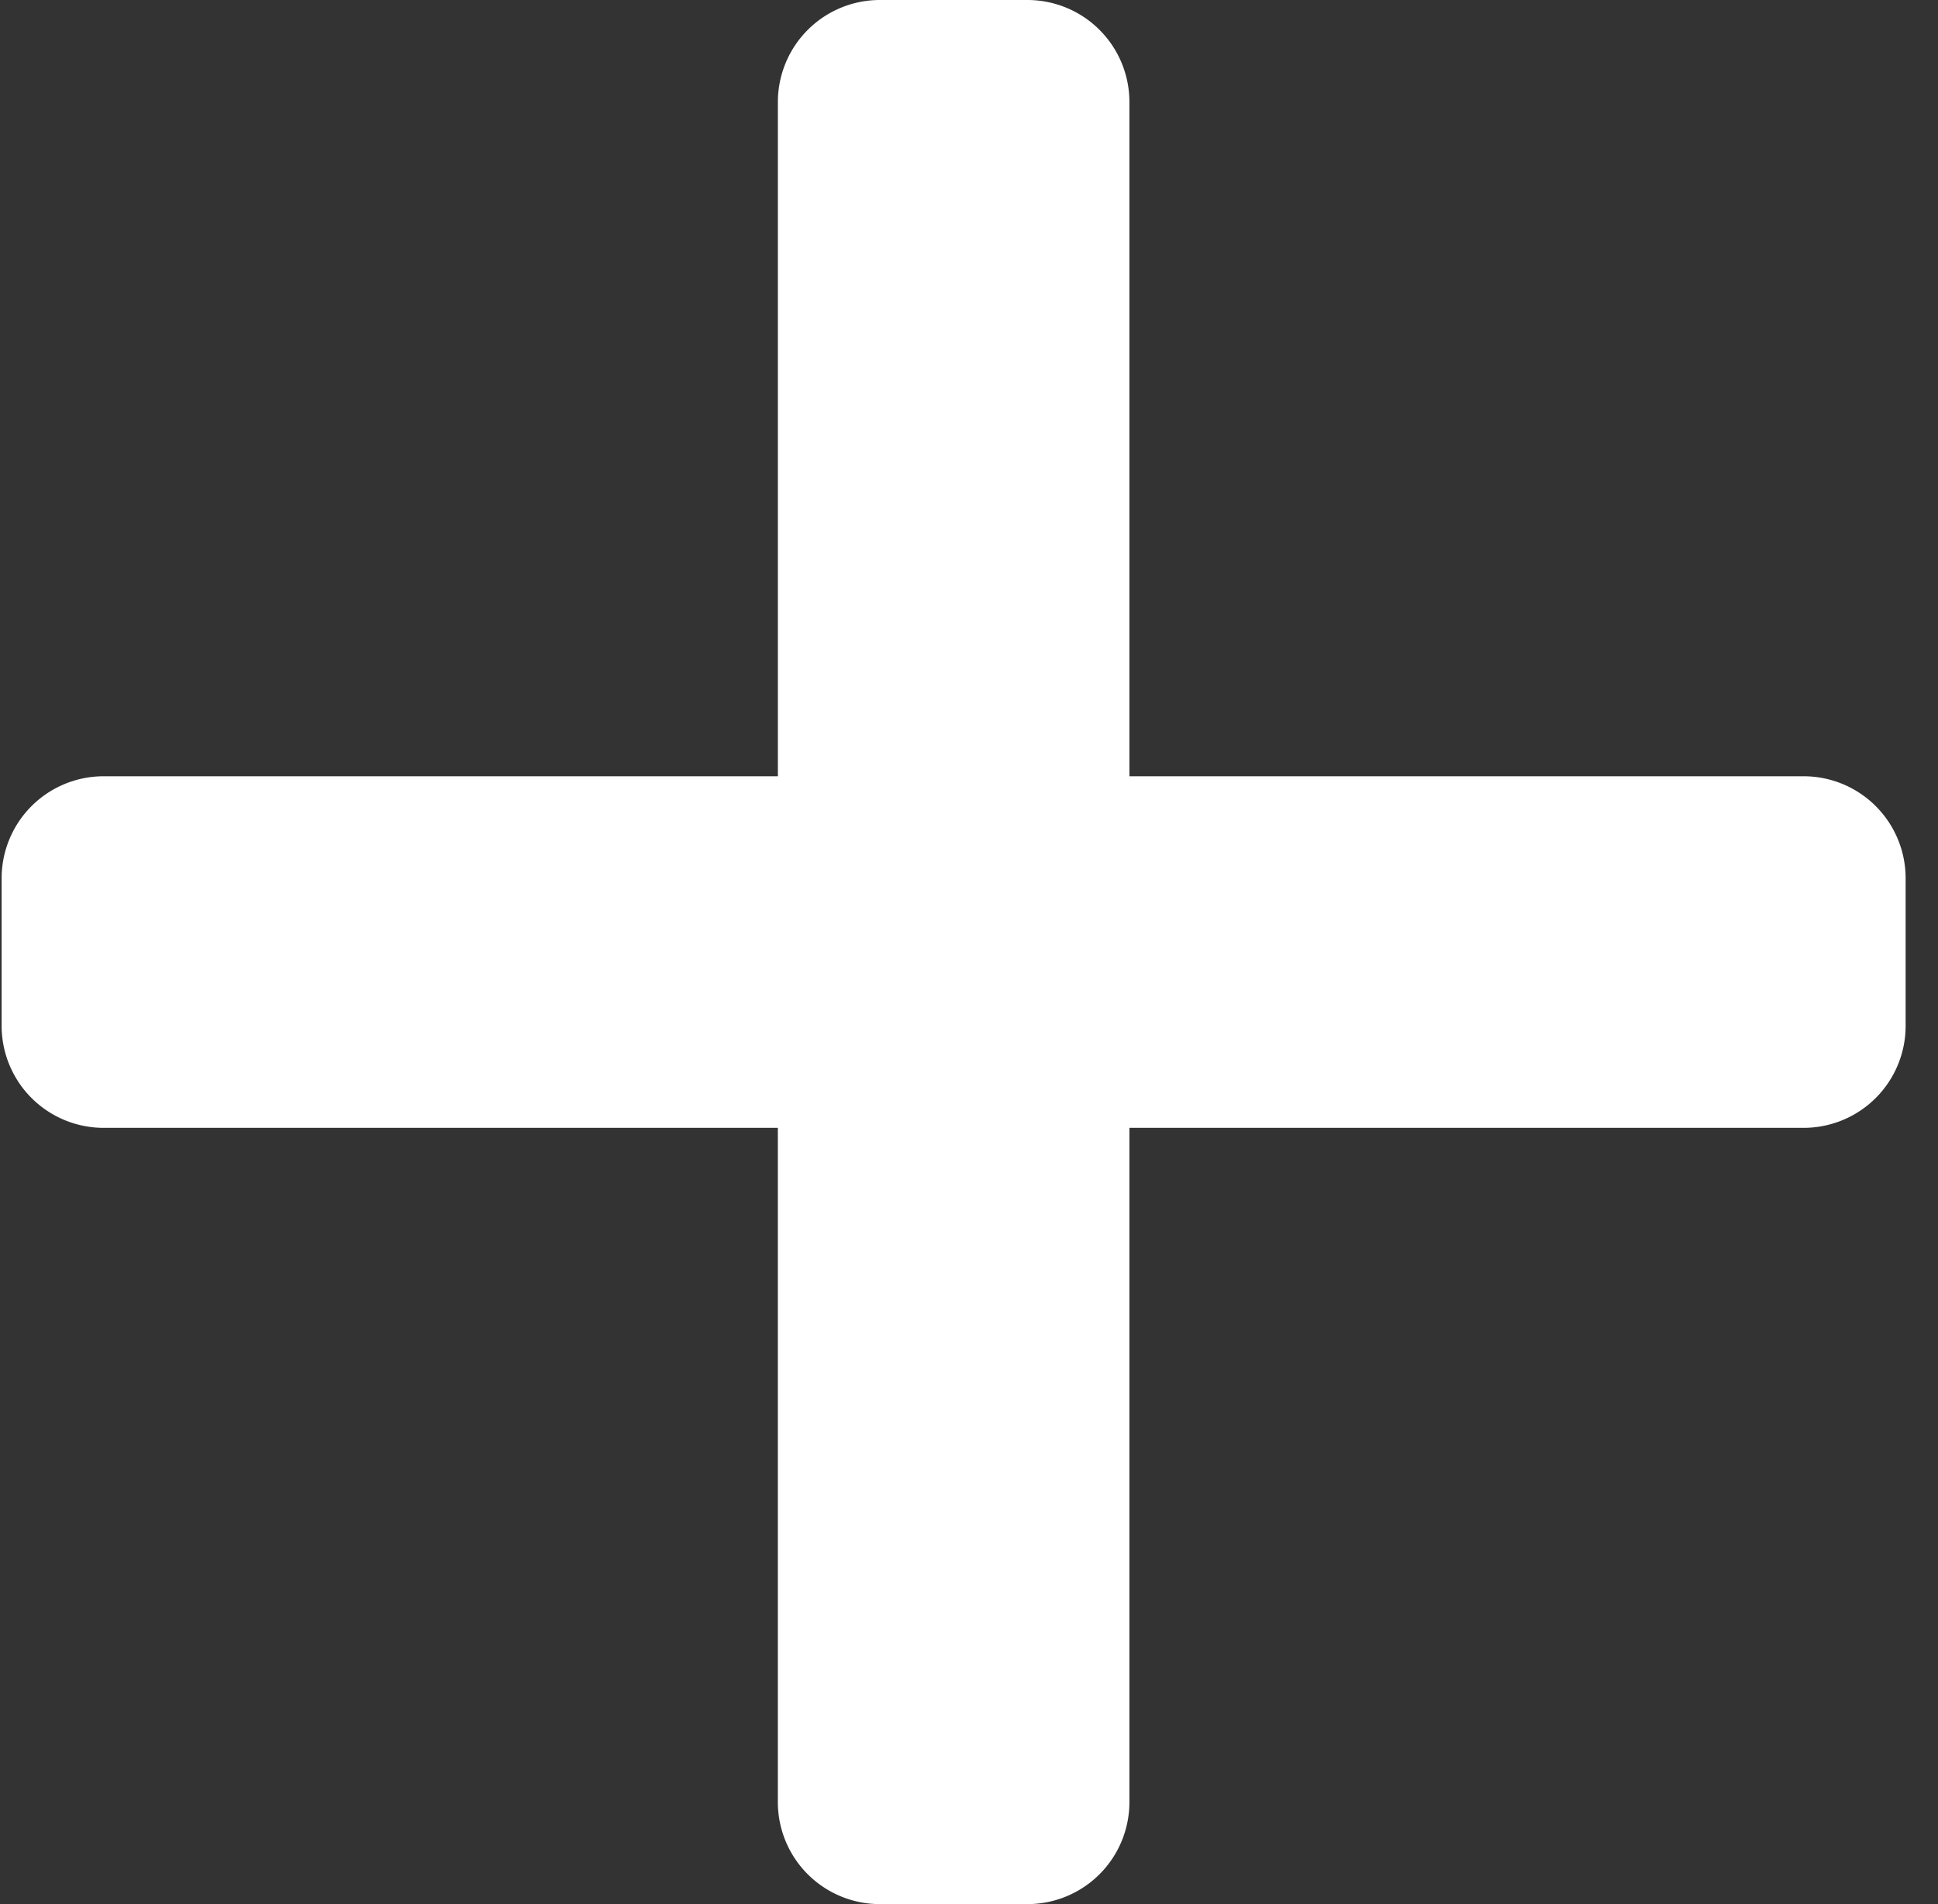 <svg width="57" height="56" viewBox="0 0 57 56" fill="none" xmlns="http://www.w3.org/2000/svg"><rect x="0" y="0" width="57" height="56" fill="#333333" stroke="none"/><path fill-rule="evenodd" clip-rule="evenodd" d="M25.879 0a3 3 0 00-3 3v19.83H3.048a3 3 0 00-3 3v4.34a3 3 0 003 3h19.83V53a3 3 0 003 3h4.34a3 3 0 003-3V33.17h19.83a3 3 0 003-3v-4.34a3 3 0 00-3-3h-19.83V3a3 3 0 00-3-3h-4.34z" fill="#fff"/></svg>